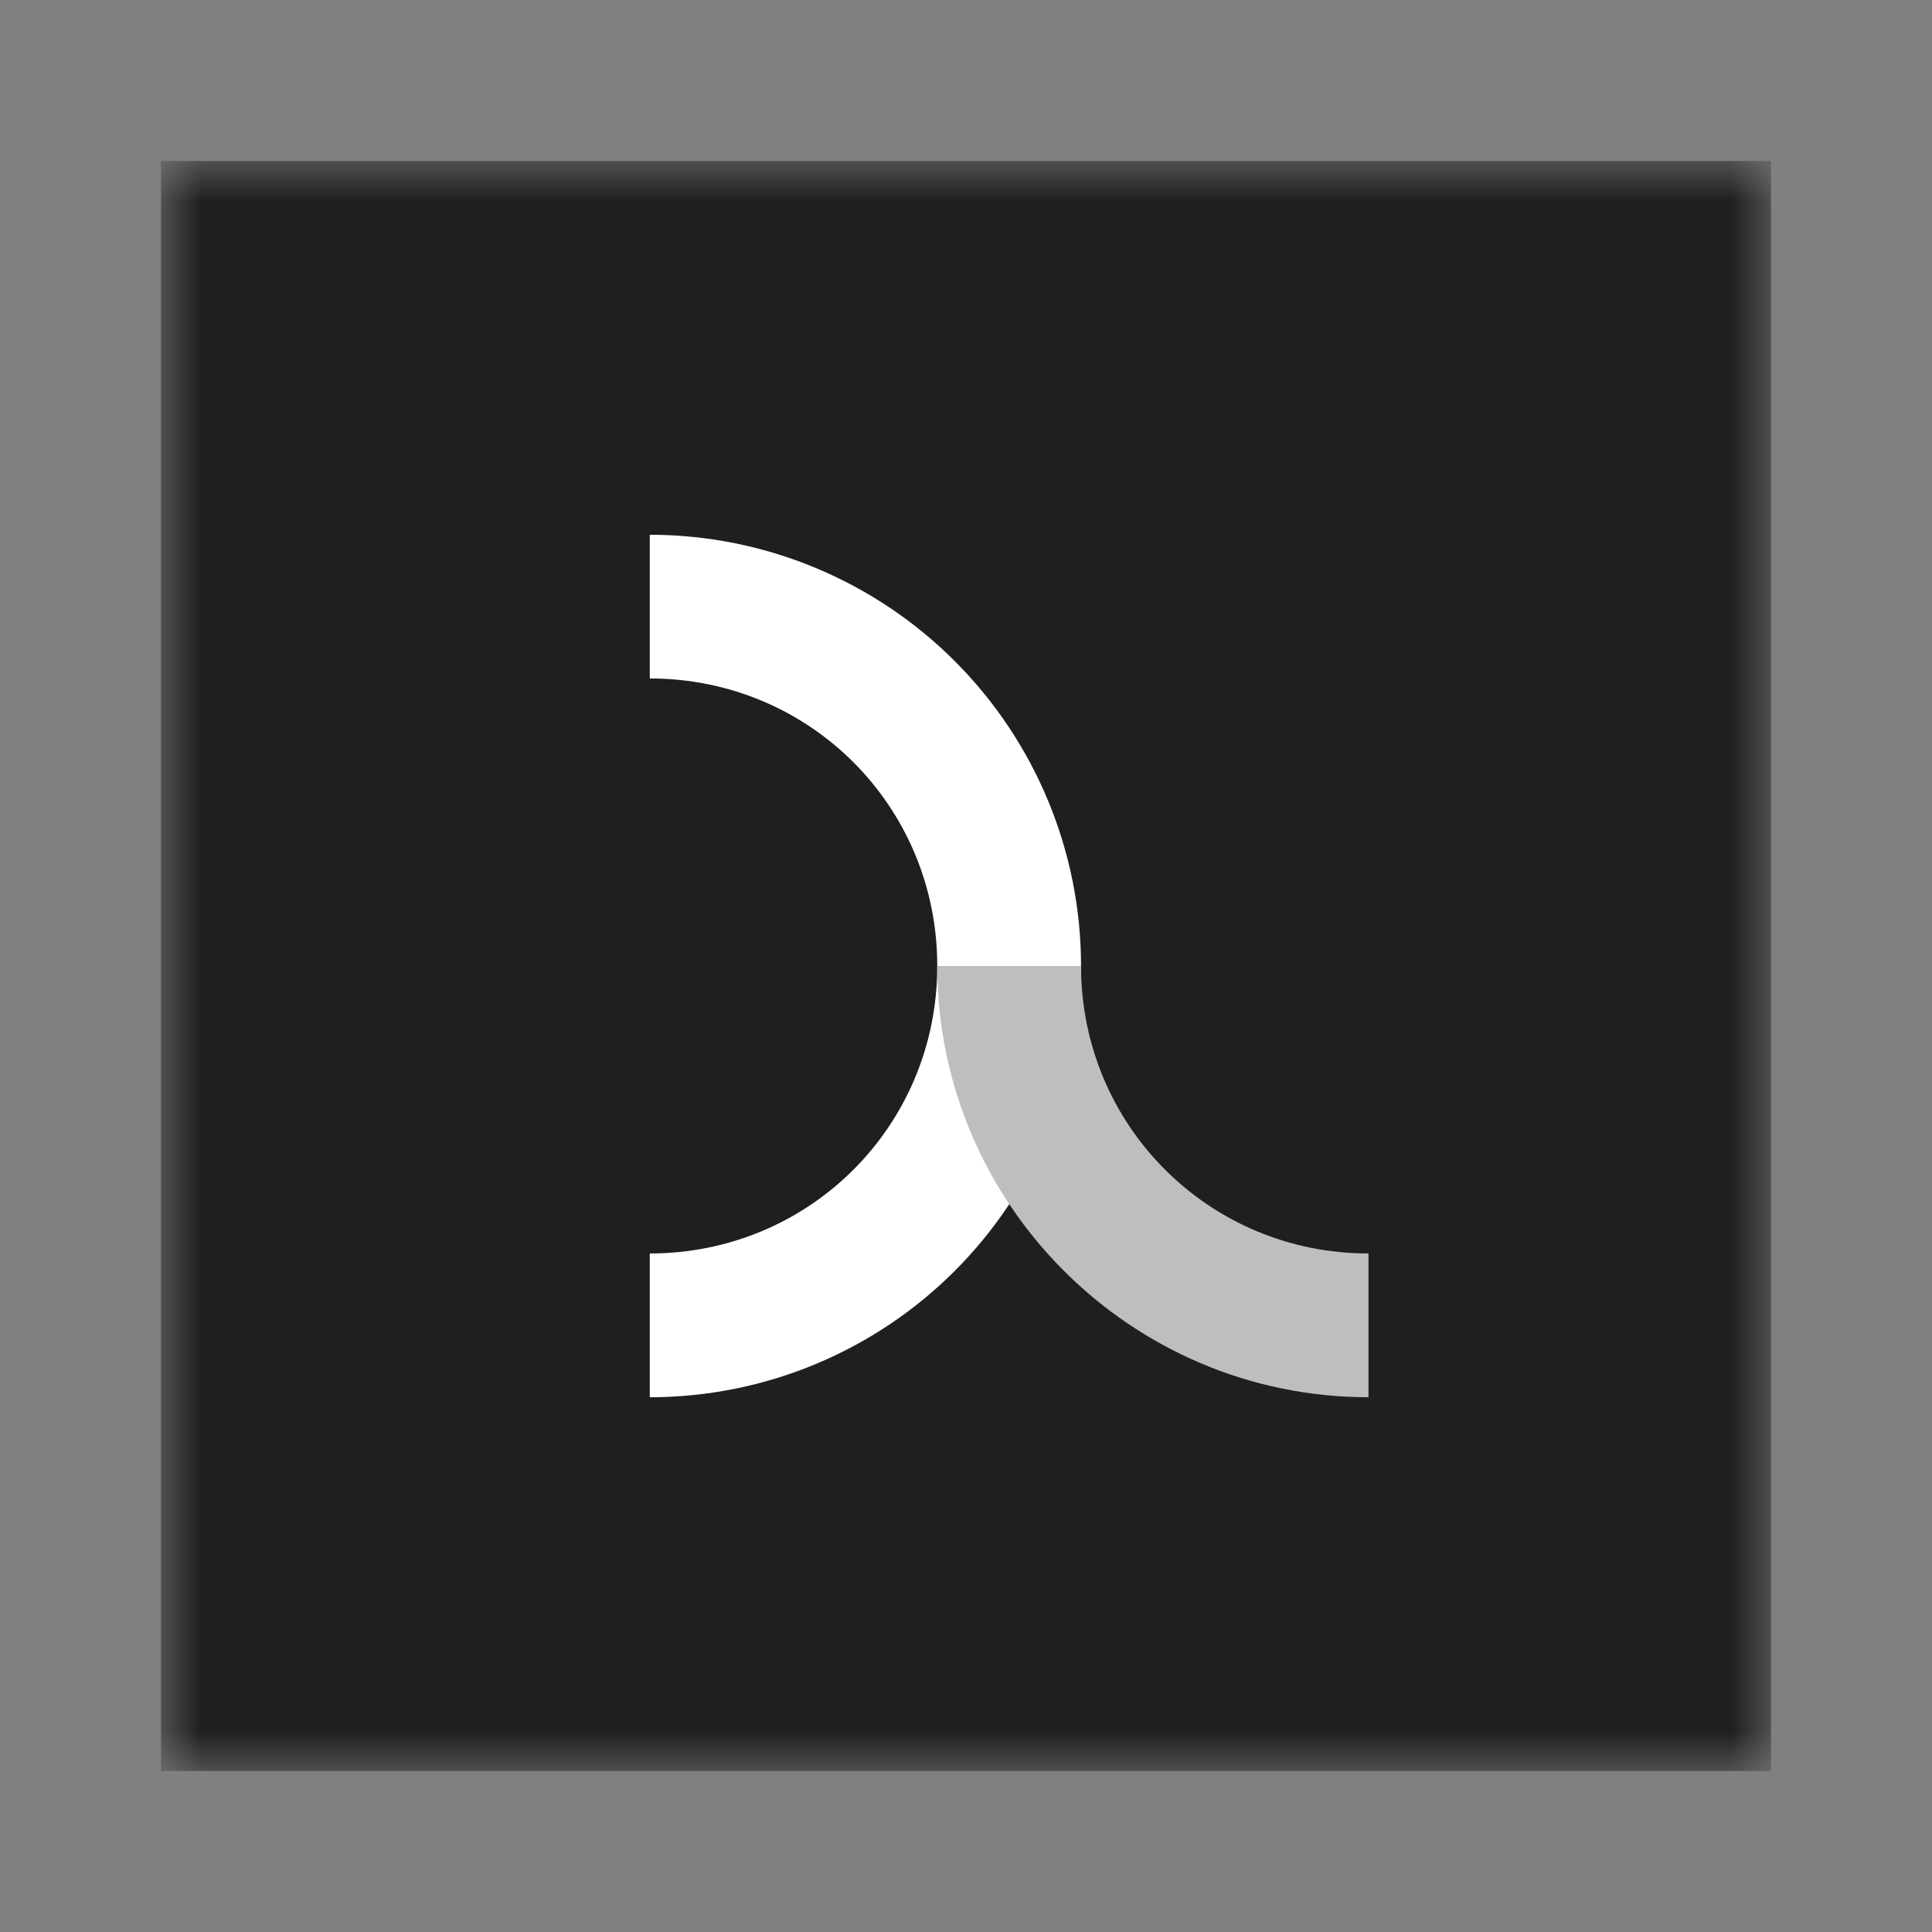 <svg width="24" height="24" viewBox="0 0 24 24" fill="none" xmlns="http://www.w3.org/2000/svg">
<rect x="0" y="0" width="24" height="24" fill="#808080" stroke="none"/>
<mask id="mask0_364_11480" style="mask-type:luminance" maskUnits="userSpaceOnUse" x="2" y="2" width="20" height="20">
<path d="M22 2H2V22H22V2Z" fill="white"/>
</mask>
<g mask="url(#mask0_364_11480)">
<path d="M2 2H22V22H2V2Z" fill="#1F1F1F"/>
<path d="M8.072 15.571V17.357C9.493 17.357 10.855 16.793 11.86 15.788C12.864 14.783 13.429 13.421 13.429 12C13.429 10.579 12.864 9.216 11.86 8.212C10.855 7.207 9.493 6.643 8.072 6.643V8.428C10.057 8.428 11.643 10.014 11.643 12C11.643 13.986 10.057 15.571 8.072 15.571Z" fill="white"/>
<path d="M13.429 12H11.643C11.643 14.946 14.043 17.357 17 17.357V15.571C15.015 15.571 13.429 13.978 13.429 12Z" fill="#BDBEC0"/>
</g>
</svg>
